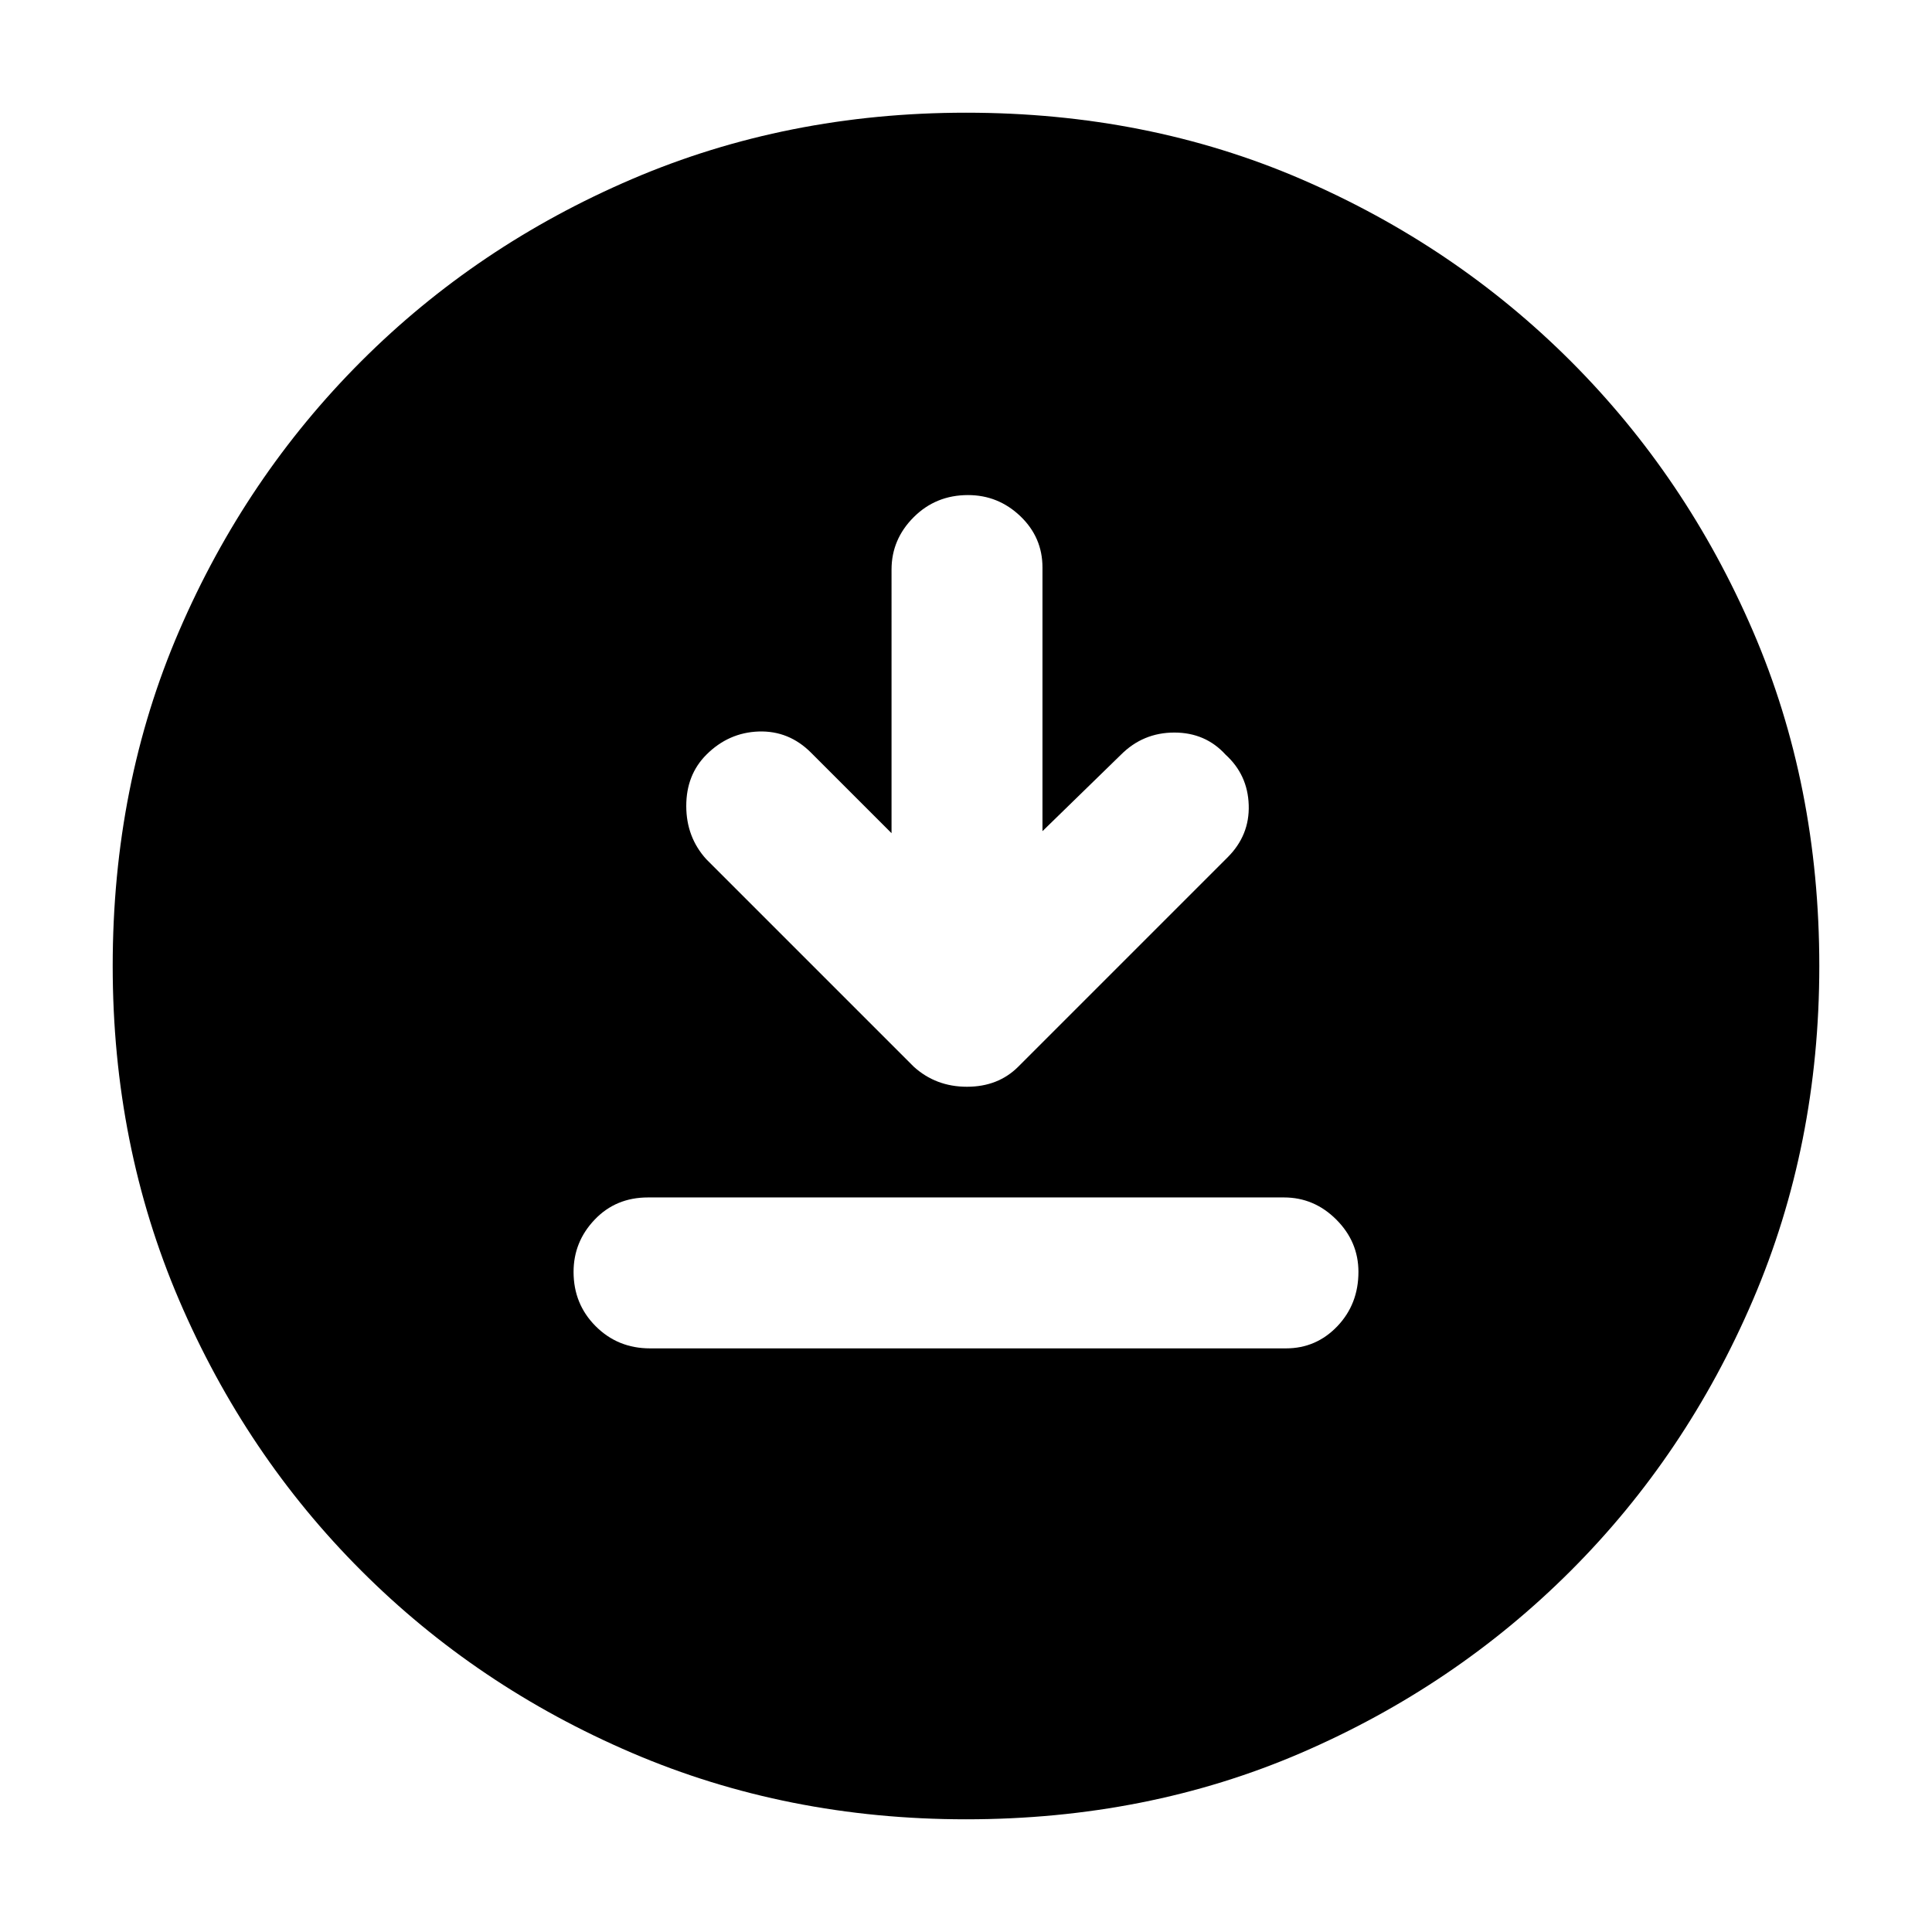 <svg xmlns="http://www.w3.org/2000/svg" height="24" width="24"><path d="m11.075 10.35-1-1q-.275-.275-.65-.263-.375.013-.65.288-.25.25-.25.637 0 .388.25.663l2.575 2.575q.275.25.662.25.388 0 .638-.25l2.6-2.6q.275-.275.262-.65-.012-.375-.287-.625-.25-.275-.637-.275-.388 0-.663.275l-.975.95V7.05q0-.375-.275-.638-.275-.262-.65-.262-.4 0-.675.275t-.275.65Zm-3 6.4h7.9q.375 0 .638-.275.262-.275.262-.675 0-.375-.275-.65t-.65-.275h-7.9q-.4 0-.662.275-.263.275-.263.65 0 .4.275.675t.675.275ZM12 22.6q-2.225 0-4.15-.825-1.925-.825-3.362-2.263-1.438-1.437-2.263-3.362T1.4 12q0-2.25.825-4.162.825-1.913 2.263-3.351Q5.925 3.05 7.85 2.225T12 1.4q2.25 0 4.163.825 1.912.825 3.35 2.262 1.437 1.438 2.262 3.351Q22.6 9.75 22.6 12q0 2.225-.825 4.15-.825 1.925-2.262 3.362-1.438 1.438-3.35 2.263Q14.25 22.6 12 22.6Z"/></svg>